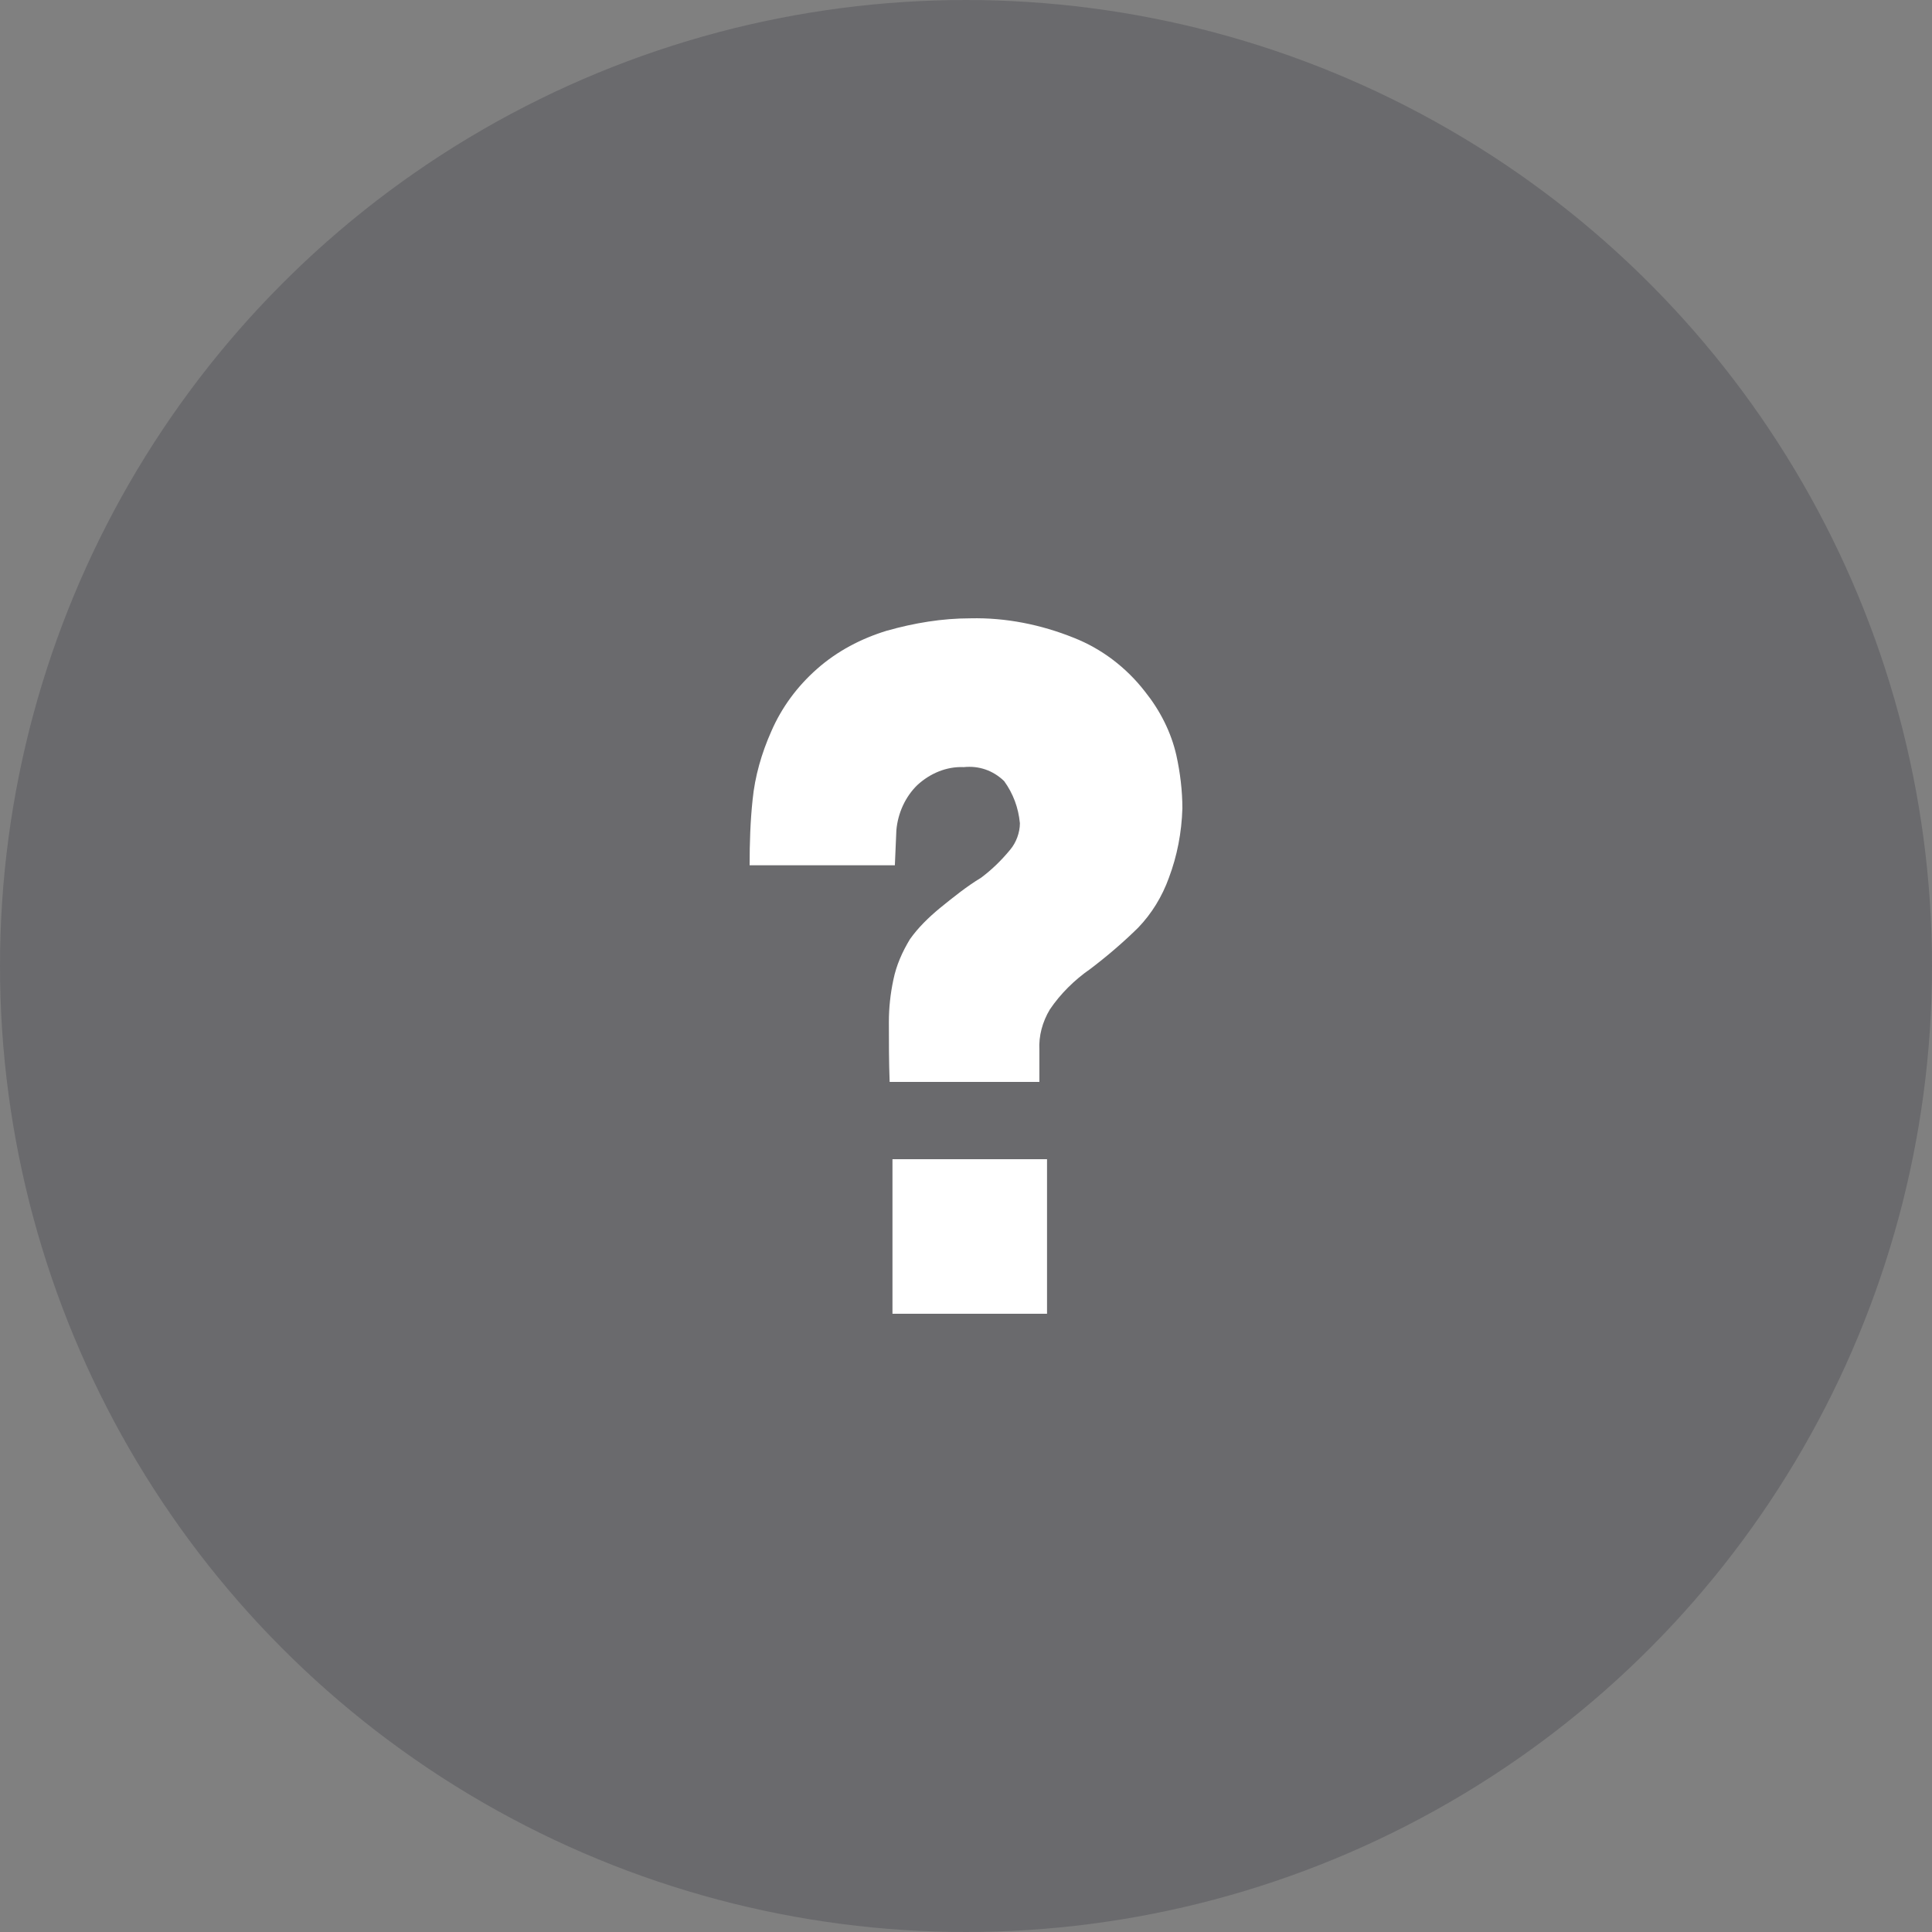 <svg width="50" height="50" viewBox="0 0 50 50" fill="none" xmlns="http://www.w3.org/2000/svg">
<rect x="0" y="0" width="50" height="50" fill="#808080" stroke="none"/>
<circle cx="25" cy="25" r="25" fill="#161823" fill-opacity="0.2"/>
<path fill-rule="evenodd" clip-rule="evenodd" d="M29.457 24.007C29.806 23.644 30.077 23.201 30.251 22.717C30.464 22.152 30.581 21.547 30.6 20.922C30.6 20.458 30.542 19.994 30.445 19.551C30.309 18.946 30.019 18.381 29.631 17.897C29.147 17.272 28.507 16.788 27.79 16.506C26.938 16.163 26.027 15.981 25.116 16.002C24.38 16.002 23.663 16.122 22.946 16.324C22.287 16.526 21.667 16.849 21.144 17.312C20.64 17.756 20.233 18.3 19.962 18.925C19.71 19.49 19.536 20.095 19.477 20.7C19.419 21.245 19.4 21.809 19.4 22.394H23.159L23.198 21.486C23.237 21.043 23.43 20.619 23.741 20.317C24.07 20.015 24.496 19.833 24.942 19.853C25.329 19.813 25.698 19.934 25.988 20.216C26.221 20.539 26.356 20.902 26.395 21.305C26.395 21.547 26.298 21.809 26.143 21.991C25.911 22.273 25.659 22.515 25.388 22.717C25.019 22.939 24.671 23.221 24.322 23.503C24.031 23.745 23.76 24.007 23.547 24.31C23.353 24.632 23.198 24.975 23.12 25.358C23.043 25.721 23.004 26.084 23.004 26.447V26.447C23.004 26.972 23.004 27.476 23.024 28H26.899V27.173C26.88 26.81 26.977 26.447 27.17 26.125C27.442 25.721 27.81 25.358 28.217 25.076C28.643 24.753 29.069 24.39 29.457 24.007ZM23.097 30H27.097V34H23.097V30Z" fill="white"/>
</svg>
